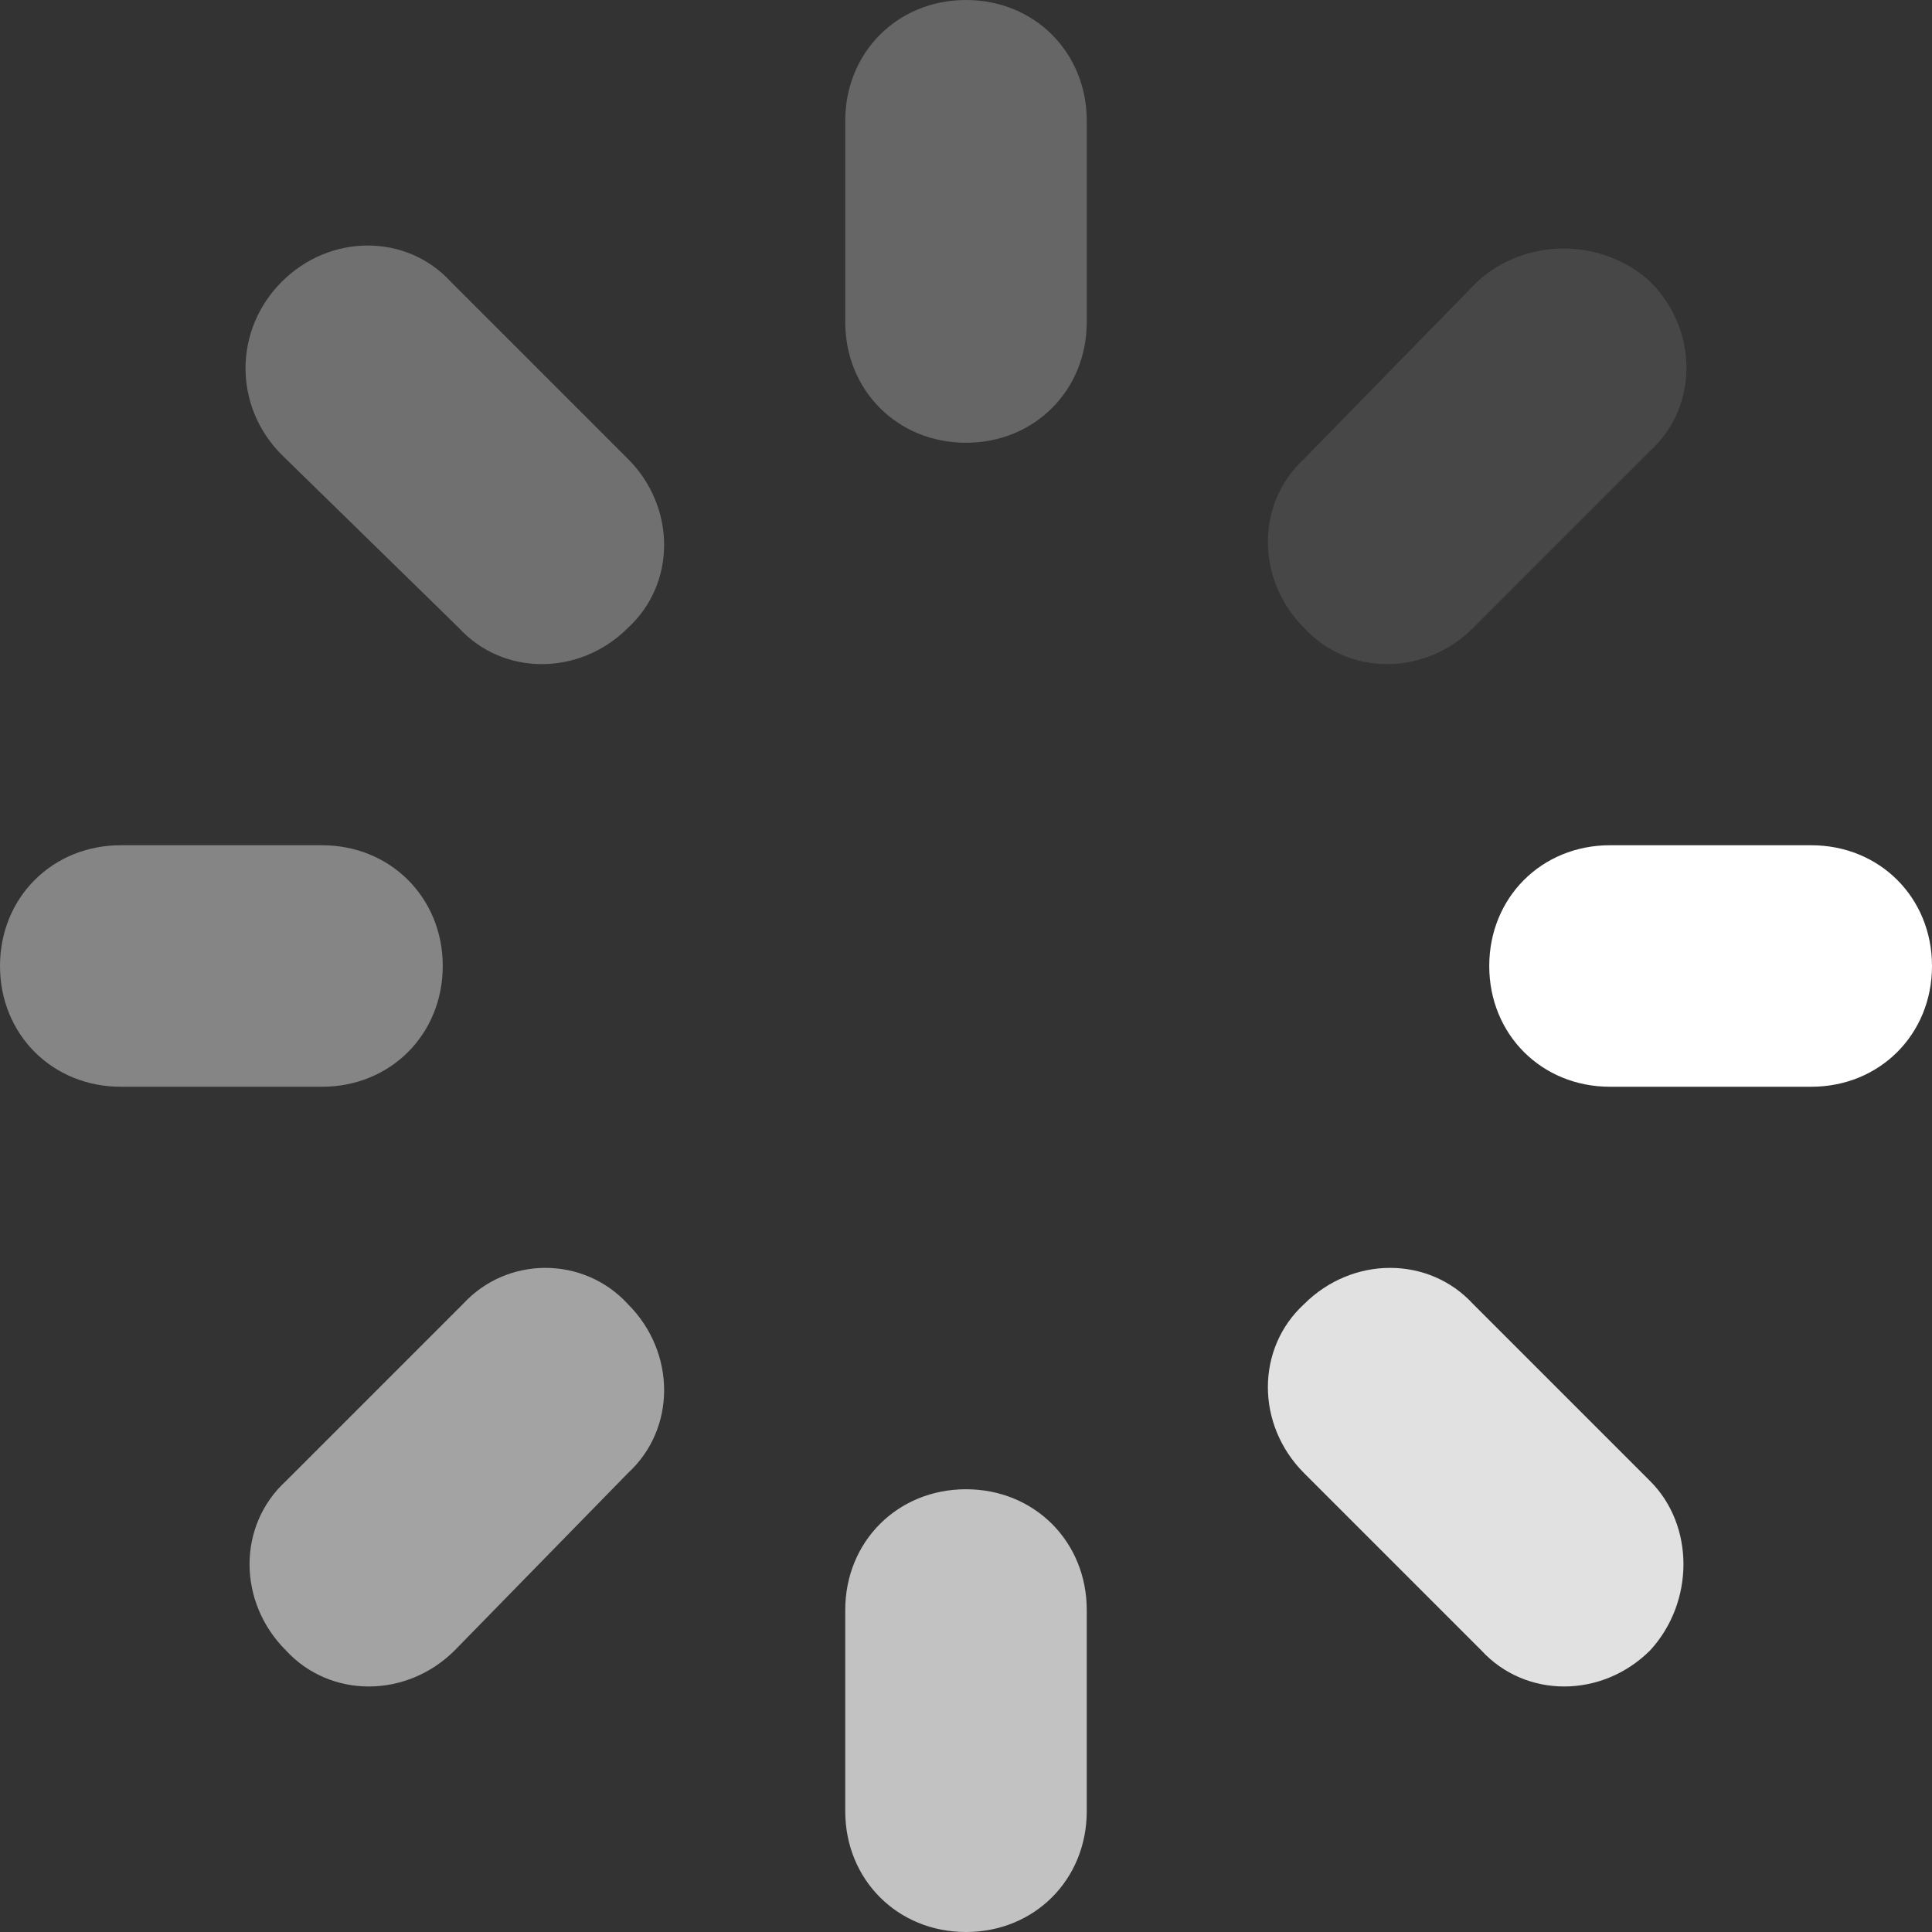 <?xml version="1.0" encoding="utf-8"?>
<!-- Generator: Adobe Illustrator 24.0.0, SVG Export Plug-In . SVG Version: 6.00 Build 0)  -->
<svg version="1.1" id="图层_1" xmlns="http://www.w3.org/2000/svg" xmlns:xlink="http://www.w3.org/1999/xlink" x="0px" y="0px"
	 viewBox="0 0 48 48" style="enable-background:new 0 0 48 48;" xml:space="preserve">
<rect x="0" y="0" width="48" height="48" fill="#333333" stroke="none"/>
<style type="text/css">
	.st0{opacity:0.85;fill:#FFFFFF;enable-background:new    ;}
	.st1{opacity:0.3;fill:#FFFFFF;enable-background:new    ;}
	.st2{fill:#FFFFFF;}
	.st3{opacity:0.4;fill:#FFFFFF;enable-background:new    ;}
	.st4{opacity:0.1;fill:#FFFFFF;enable-background:new    ;}
	.st5{opacity:0.55;fill:#FFFFFF;enable-background:new    ;}
	.st6{opacity:0.25;fill:#FFFFFF;enable-background:new    ;}
	.st7{opacity:0.7;fill:#FFFFFF;enable-background:new    ;}
</style>
<path class="st0" d="M41,41L41,41c-1.2,1.2-3.1,1.2-4.2,0l-4.4-4.4c-1.2-1.2-1.2-3.1,0-4.2l0,0c1.2-1.2,3.1-1.2,4.2,0l4.4,4.4
	C42.1,37.9,42.1,39.8,41,41z"/>
<path class="st1" d="M15.6,15.6L15.6,15.6c-1.2,1.2-3.1,1.2-4.2,0L7,11.3C5.8,10.1,5.8,8.2,7,7l0,0c1.2-1.2,3.1-1.2,4.2,0l4.4,4.4
	C16.8,12.6,16.8,14.5,15.6,15.6z"/>
<path class="st2" d="M48,24L48,24c0,1.7-1.3,3-3,3h-5c-1.7,0-3-1.3-3-3l0,0c0-1.7,1.3-3,3-3h5C46.7,21,48,22.3,48,24z"/>
<path class="st3" d="M11,24L11,24c0,1.7-1.3,3-3,3H3c-1.7,0-3-1.3-3-3l0,0c0-1.7,1.3-3,3-3h5C9.7,21,11,22.3,11,24z"/>
<path class="st4" d="M41,7L41,7c1.2,1.2,1.2,3.1,0,4.2l-4.4,4.4c-1.2,1.2-3.1,1.2-4.2,0l0,0c-1.2-1.2-1.2-3.1,0-4.2L36.7,7
	C37.9,5.9,39.8,5.9,41,7z"/>
<path class="st5" d="M15.6,32.4L15.6,32.4c1.2,1.2,1.2,3.1,0,4.2L11.3,41c-1.2,1.2-3.1,1.2-4.2,0l0,0c-1.2-1.2-1.2-3.1,0-4.2
	l4.4-4.4C12.6,31.2,14.5,31.2,15.6,32.4z"/>
<path class="st6" d="M24,0L24,0c1.7,0,3,1.3,3,3v5c0,1.7-1.3,3-3,3l0,0c-1.7,0-3-1.3-3-3V3C21,1.3,22.3,0,24,0z"/>
<path class="st7" d="M24,37L24,37c1.7,0,3,1.3,3,3v5c0,1.7-1.3,3-3,3l0,0c-1.7,0-3-1.3-3-3v-5C21,38.3,22.3,37,24,37z"/>
</svg>
